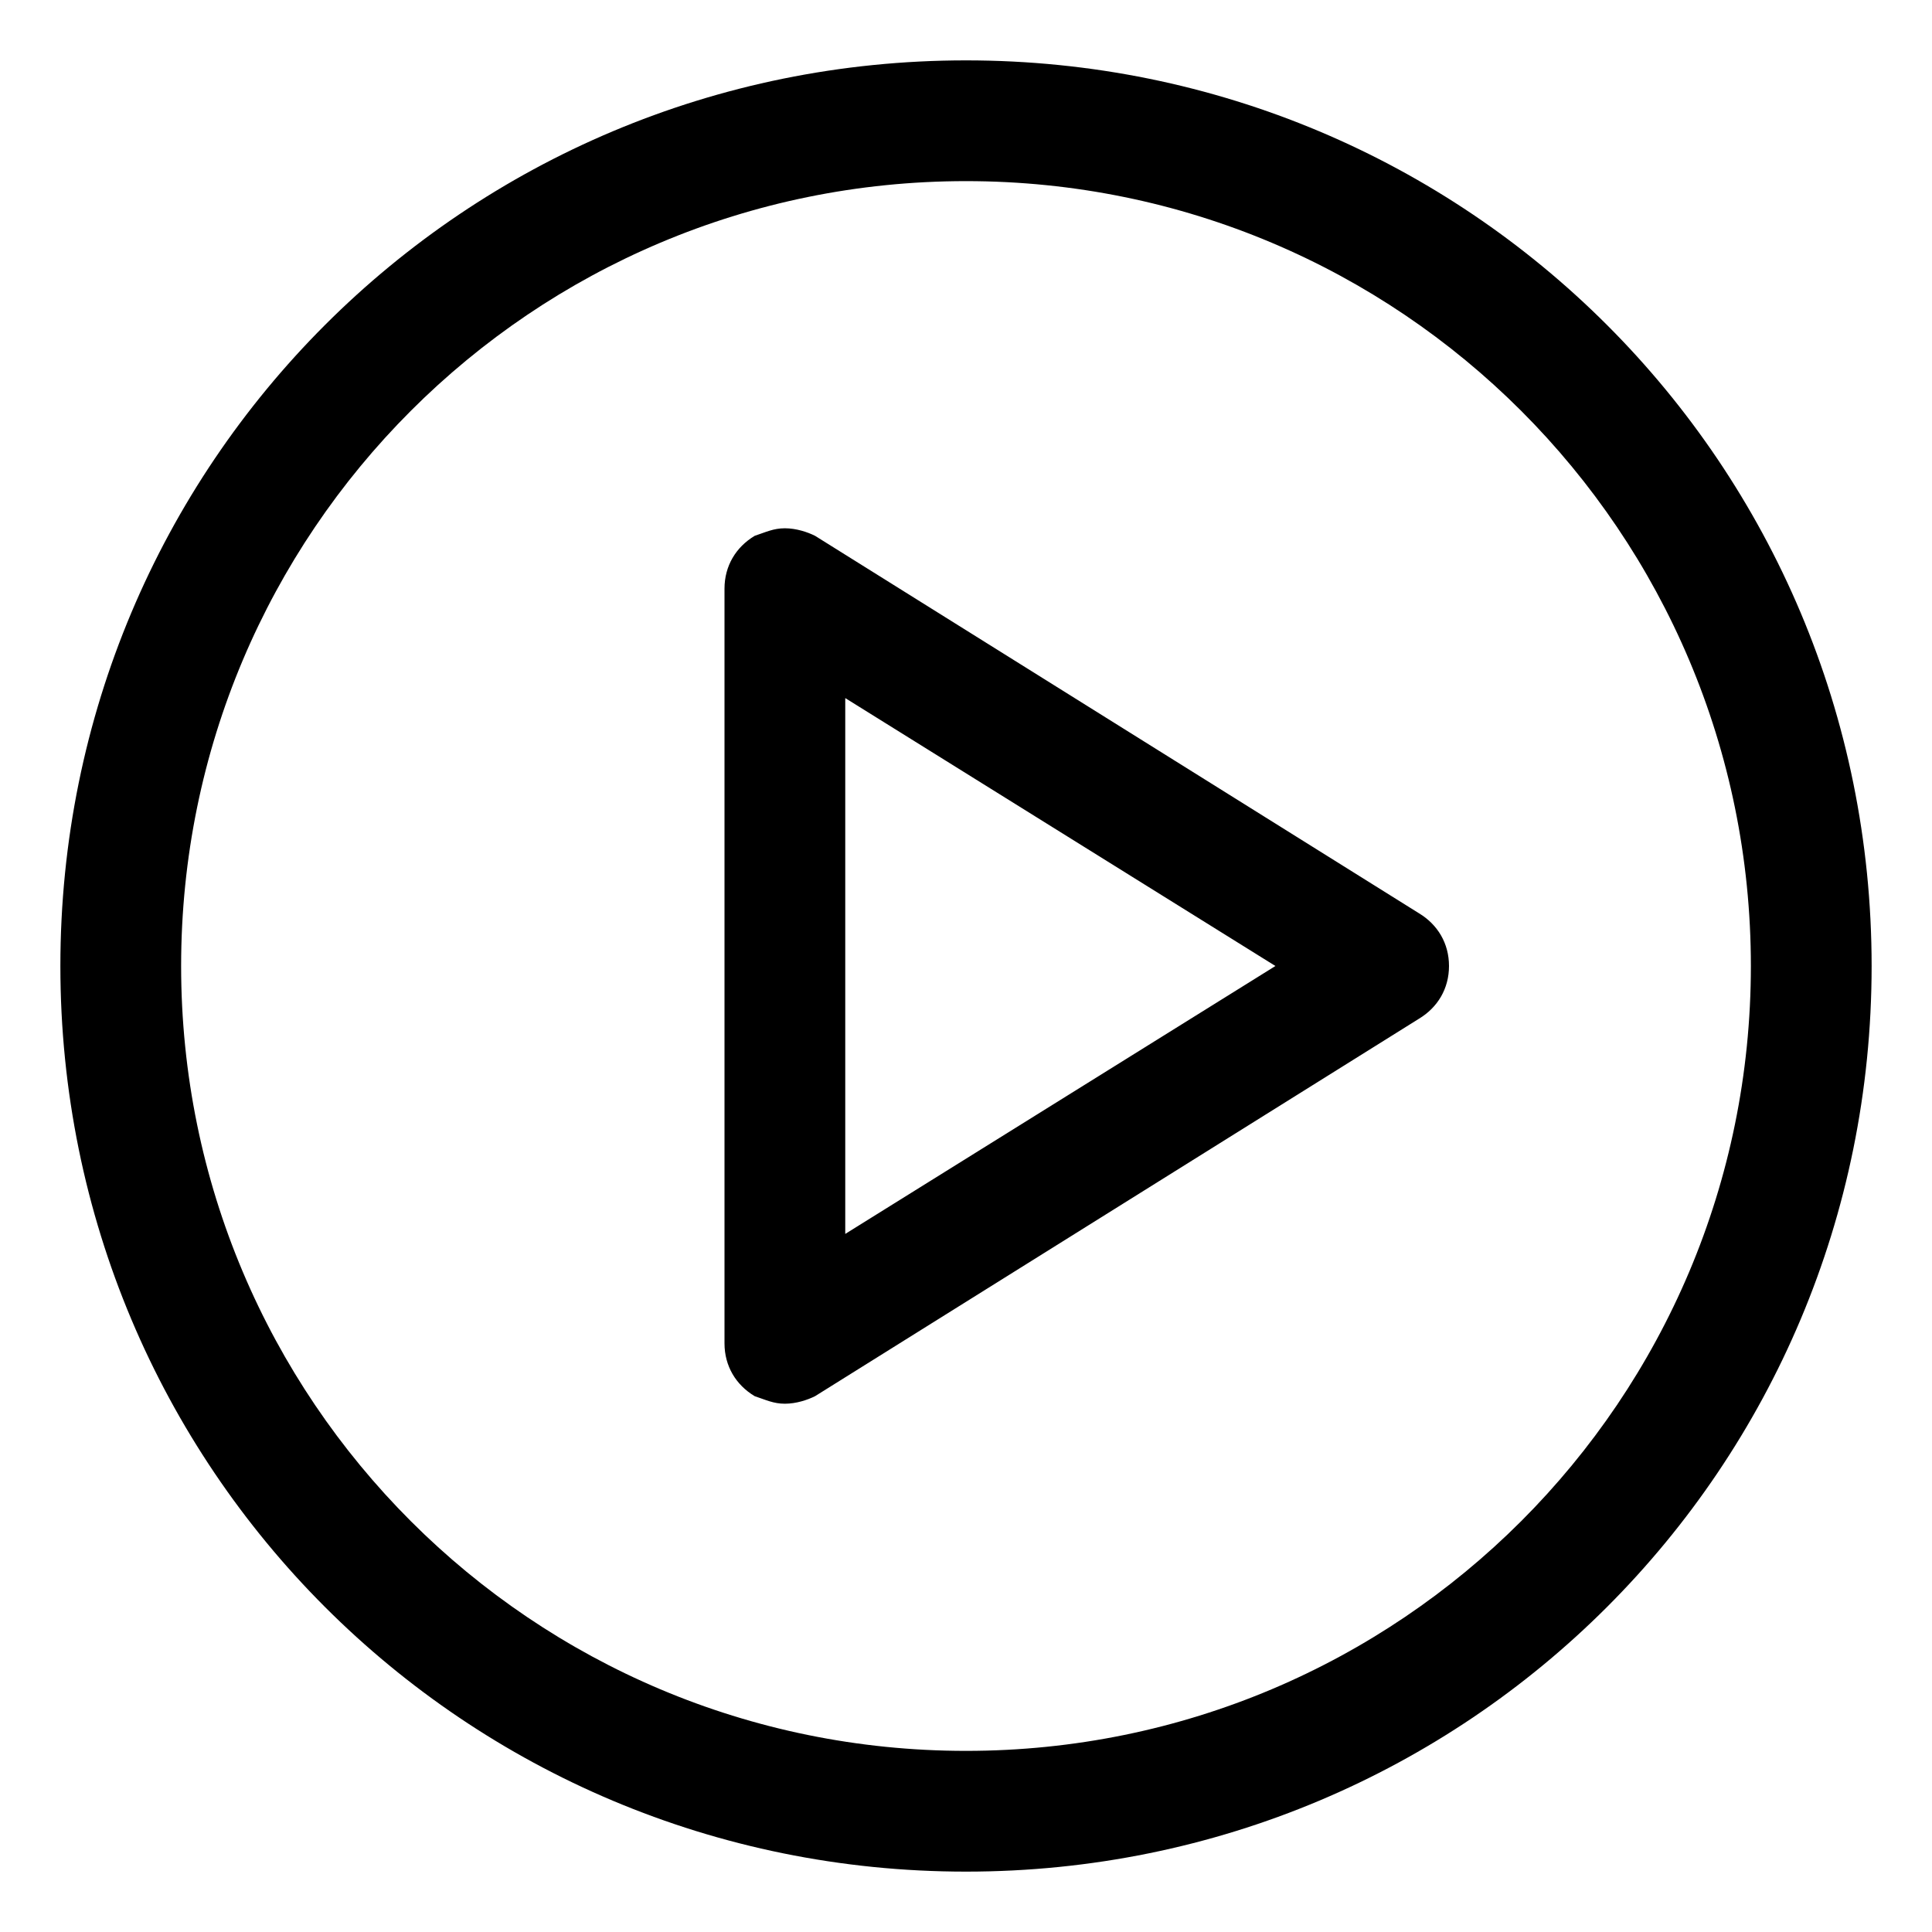 <svg xmlns="http://www.w3.org/2000/svg" viewBox="0 0 512 512"><!-- Font Awesome Pro 6.0.0-alpha1 by @fontawesome - https://fontawesome.com License - https://fontawesome.com/license (Commercial License) --><path d="M256 16C123 16 16 123 16 256S123 496 256 496S496 389 496 256S389 16 256 16ZM256 464C141 464 48 371 48 256S141 48 256 48S464 141 464 256S371 464 256 464ZM216 142C214 141 211 140 208 140C205 140 203 141 200 142C195 145 192 150 192 156V356C192 362 195 367 200 370C203 371 205 372 208 372C211 372 214 371 216 370L376 270C381 267 384 262 384 256S381 245 376 242L216 142ZM224 327V185L338 256L224 327Z"/></svg>